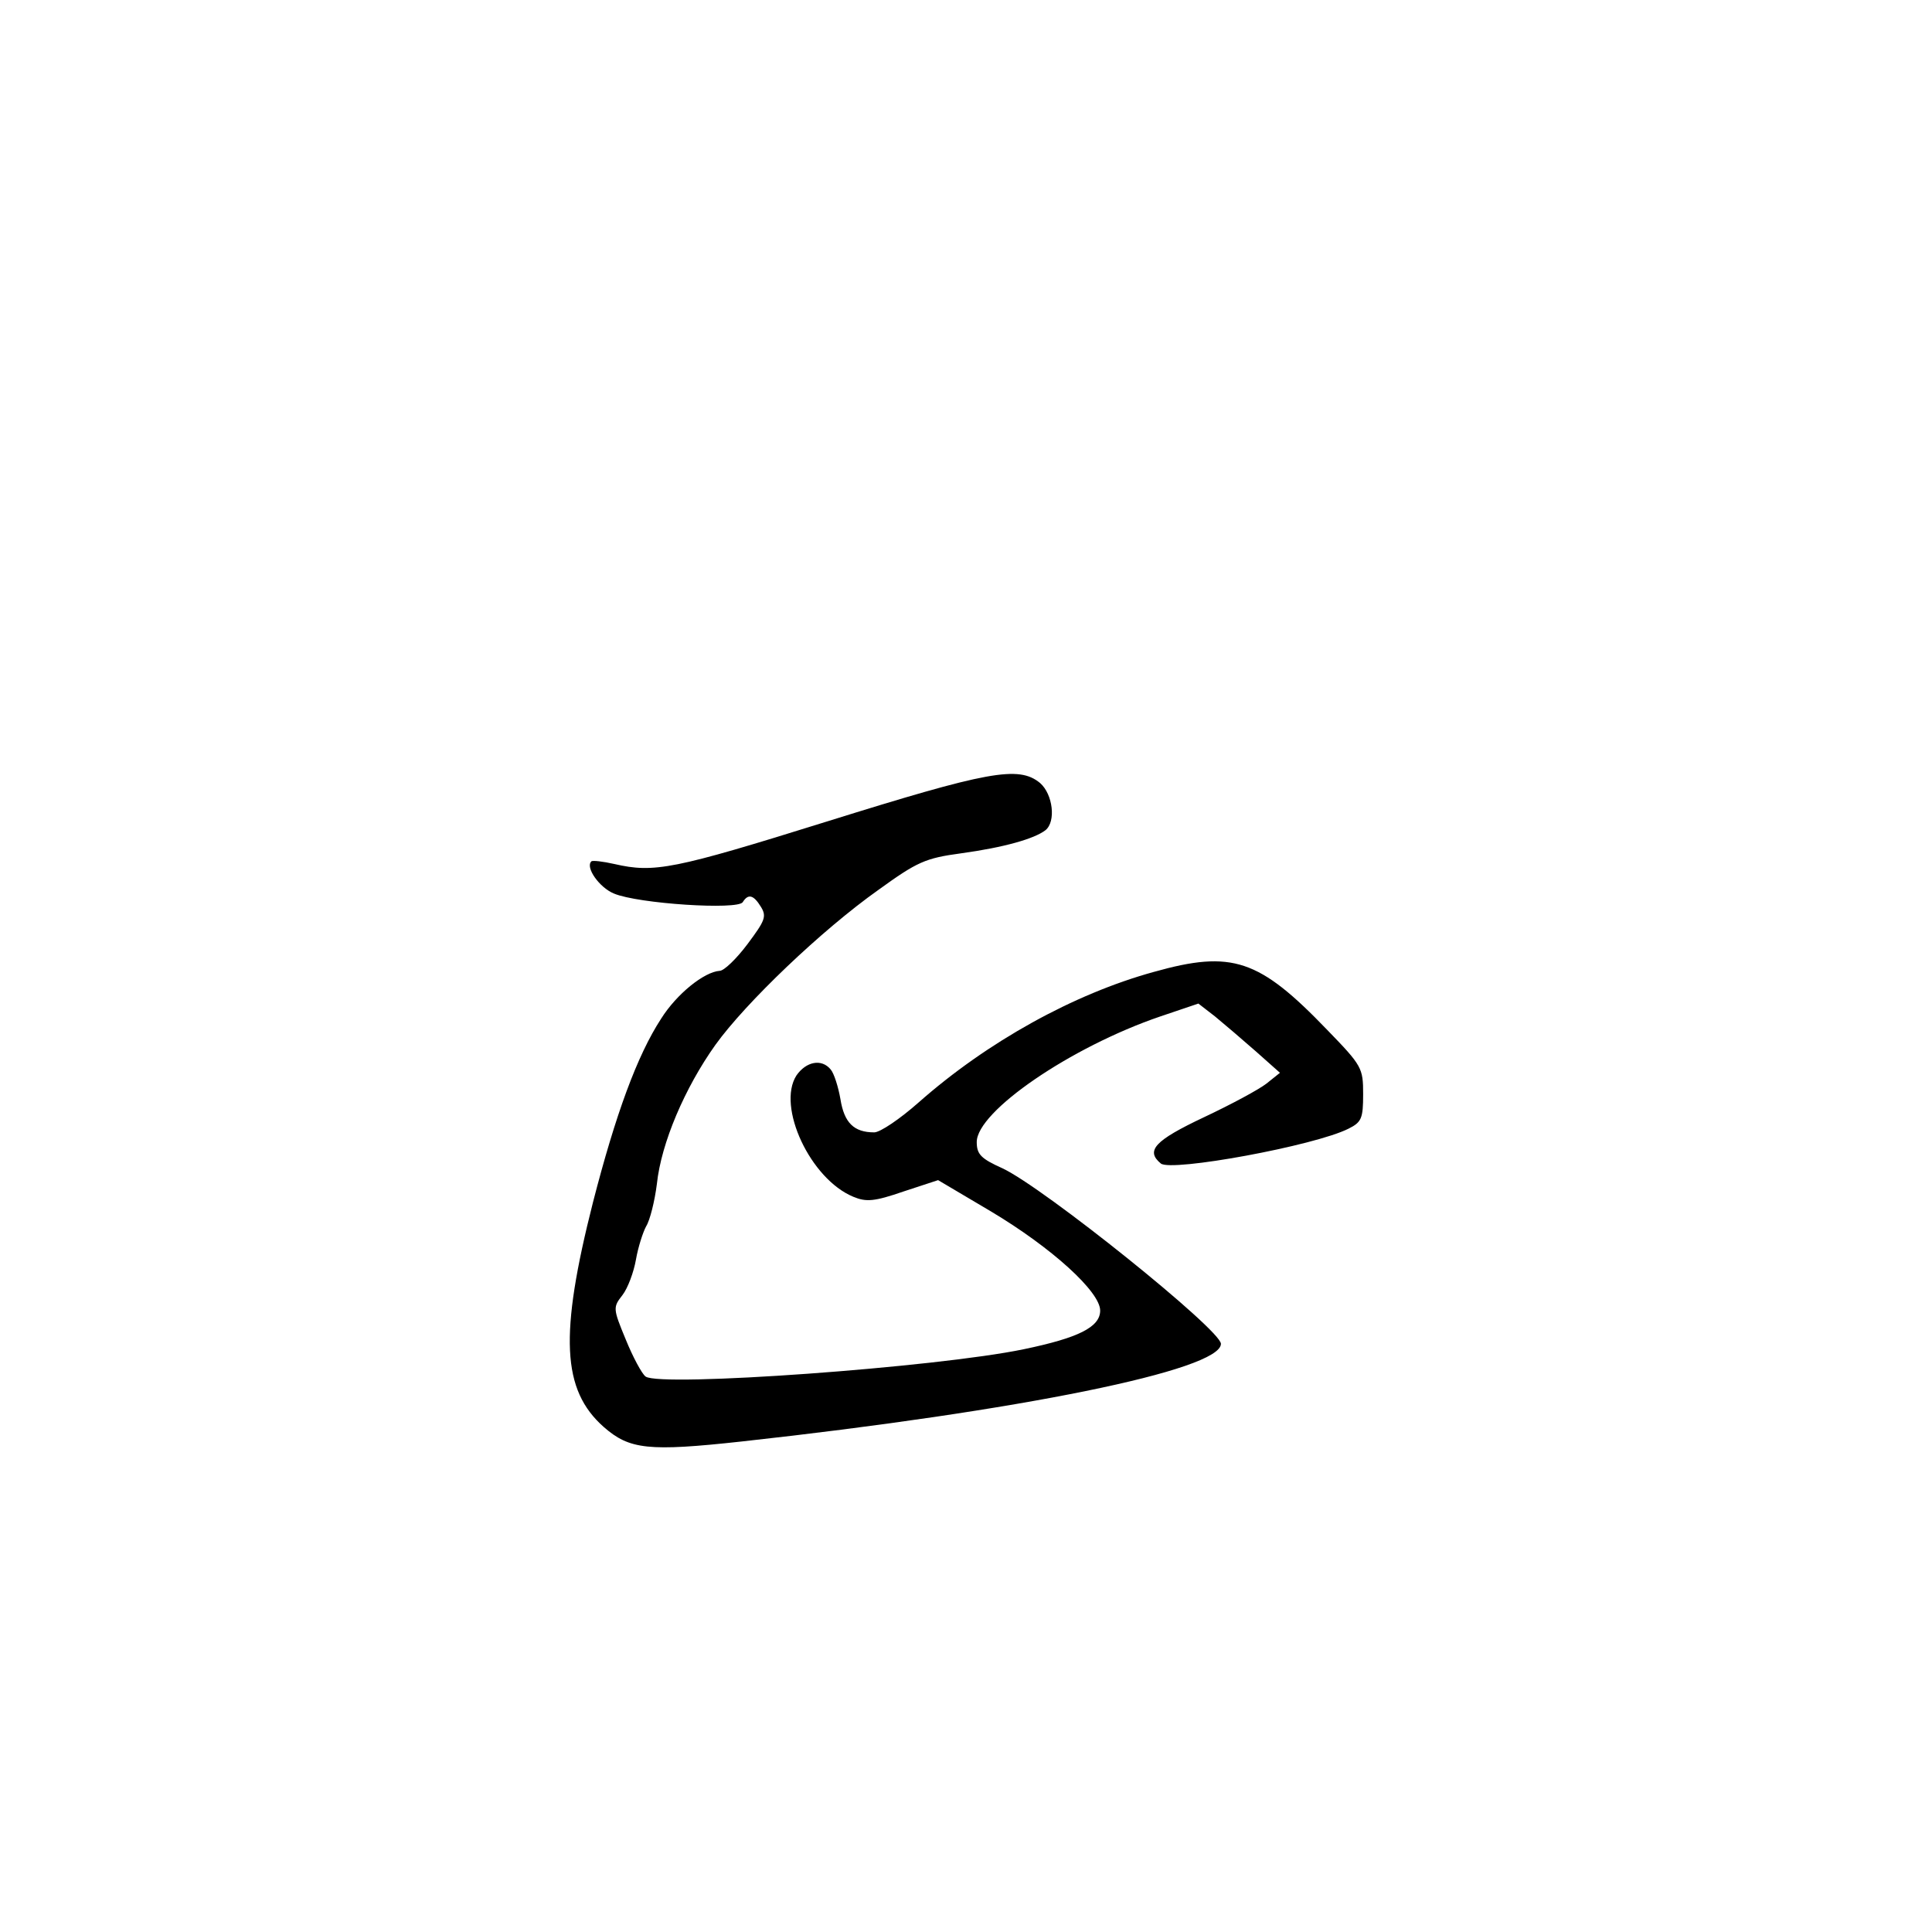 <?xml version="1.0" standalone="no"?>
<!DOCTYPE svg PUBLIC "-//W3C//DTD SVG 20010904//EN"
 "http://www.w3.org/TR/2001/REC-SVG-20010904/DTD/svg10.dtd">
<svg version="1.0" xmlns="http://www.w3.org/2000/svg"
 width="360pt" height="360pt" viewBox="0 0 360 360"
 preserveAspectRatio="xMidYMid meet">
<g transform="translate(0,360) scale(0.1,-0.1)"
fill="#000000" stroke="none">
<path d="M1540 2069 c-285 -89 -321 -96 -395 -79 -22 5 -41 7 -43 5 -12 -11
15 -49 42 -60 45 -19 231 -31 240 -16 10 16 20 14 34 -9 11 -18 7 -26 -25 -69
-21 -28 -44 -50 -52 -50 -29 -2 -80 -43 -109 -89 -45 -69 -85 -179 -127 -342
-63 -248 -58 -350 20 -419 48 -42 83 -46 257 -27 519 57 893 133 893 182 0 26
-330 291 -407 327 -40 18 -48 26 -48 49 0 57 175 177 342 234 l71 24 31 -24
c17 -14 51 -43 76 -65 l45 -40 -25 -20 c-14 -11 -66 -39 -117 -63 -91 -43
-109 -62 -80 -86 19 -16 287 33 350 65 24 12 27 19 27 64 0 49 -2 53 -67 120
-127 132 -177 149 -323 108 -149 -41 -310 -130 -438 -243 -35 -31 -72 -56 -83
-56 -38 0 -56 18 -63 62 -4 23 -12 48 -18 55 -17 21 -46 15 -64 -11 -37 -58
26 -193 106 -226 24 -10 39 -9 94 10 l64 21 98 -58 c114 -68 204 -150 204
-185 0 -31 -41 -51 -142 -72 -163 -34 -677 -71 -705 -51 -7 5 -24 37 -37 69
-24 58 -24 60 -6 83 10 13 21 43 25 66 4 23 13 51 19 62 7 11 16 47 20 79 8
76 52 179 109 259 56 78 198 214 304 289 72 52 87 59 154 68 80 11 136 27 157
43 20 16 14 67 -10 88 -40 33 -97 22 -398 -72z"/>
</g>
</svg>
